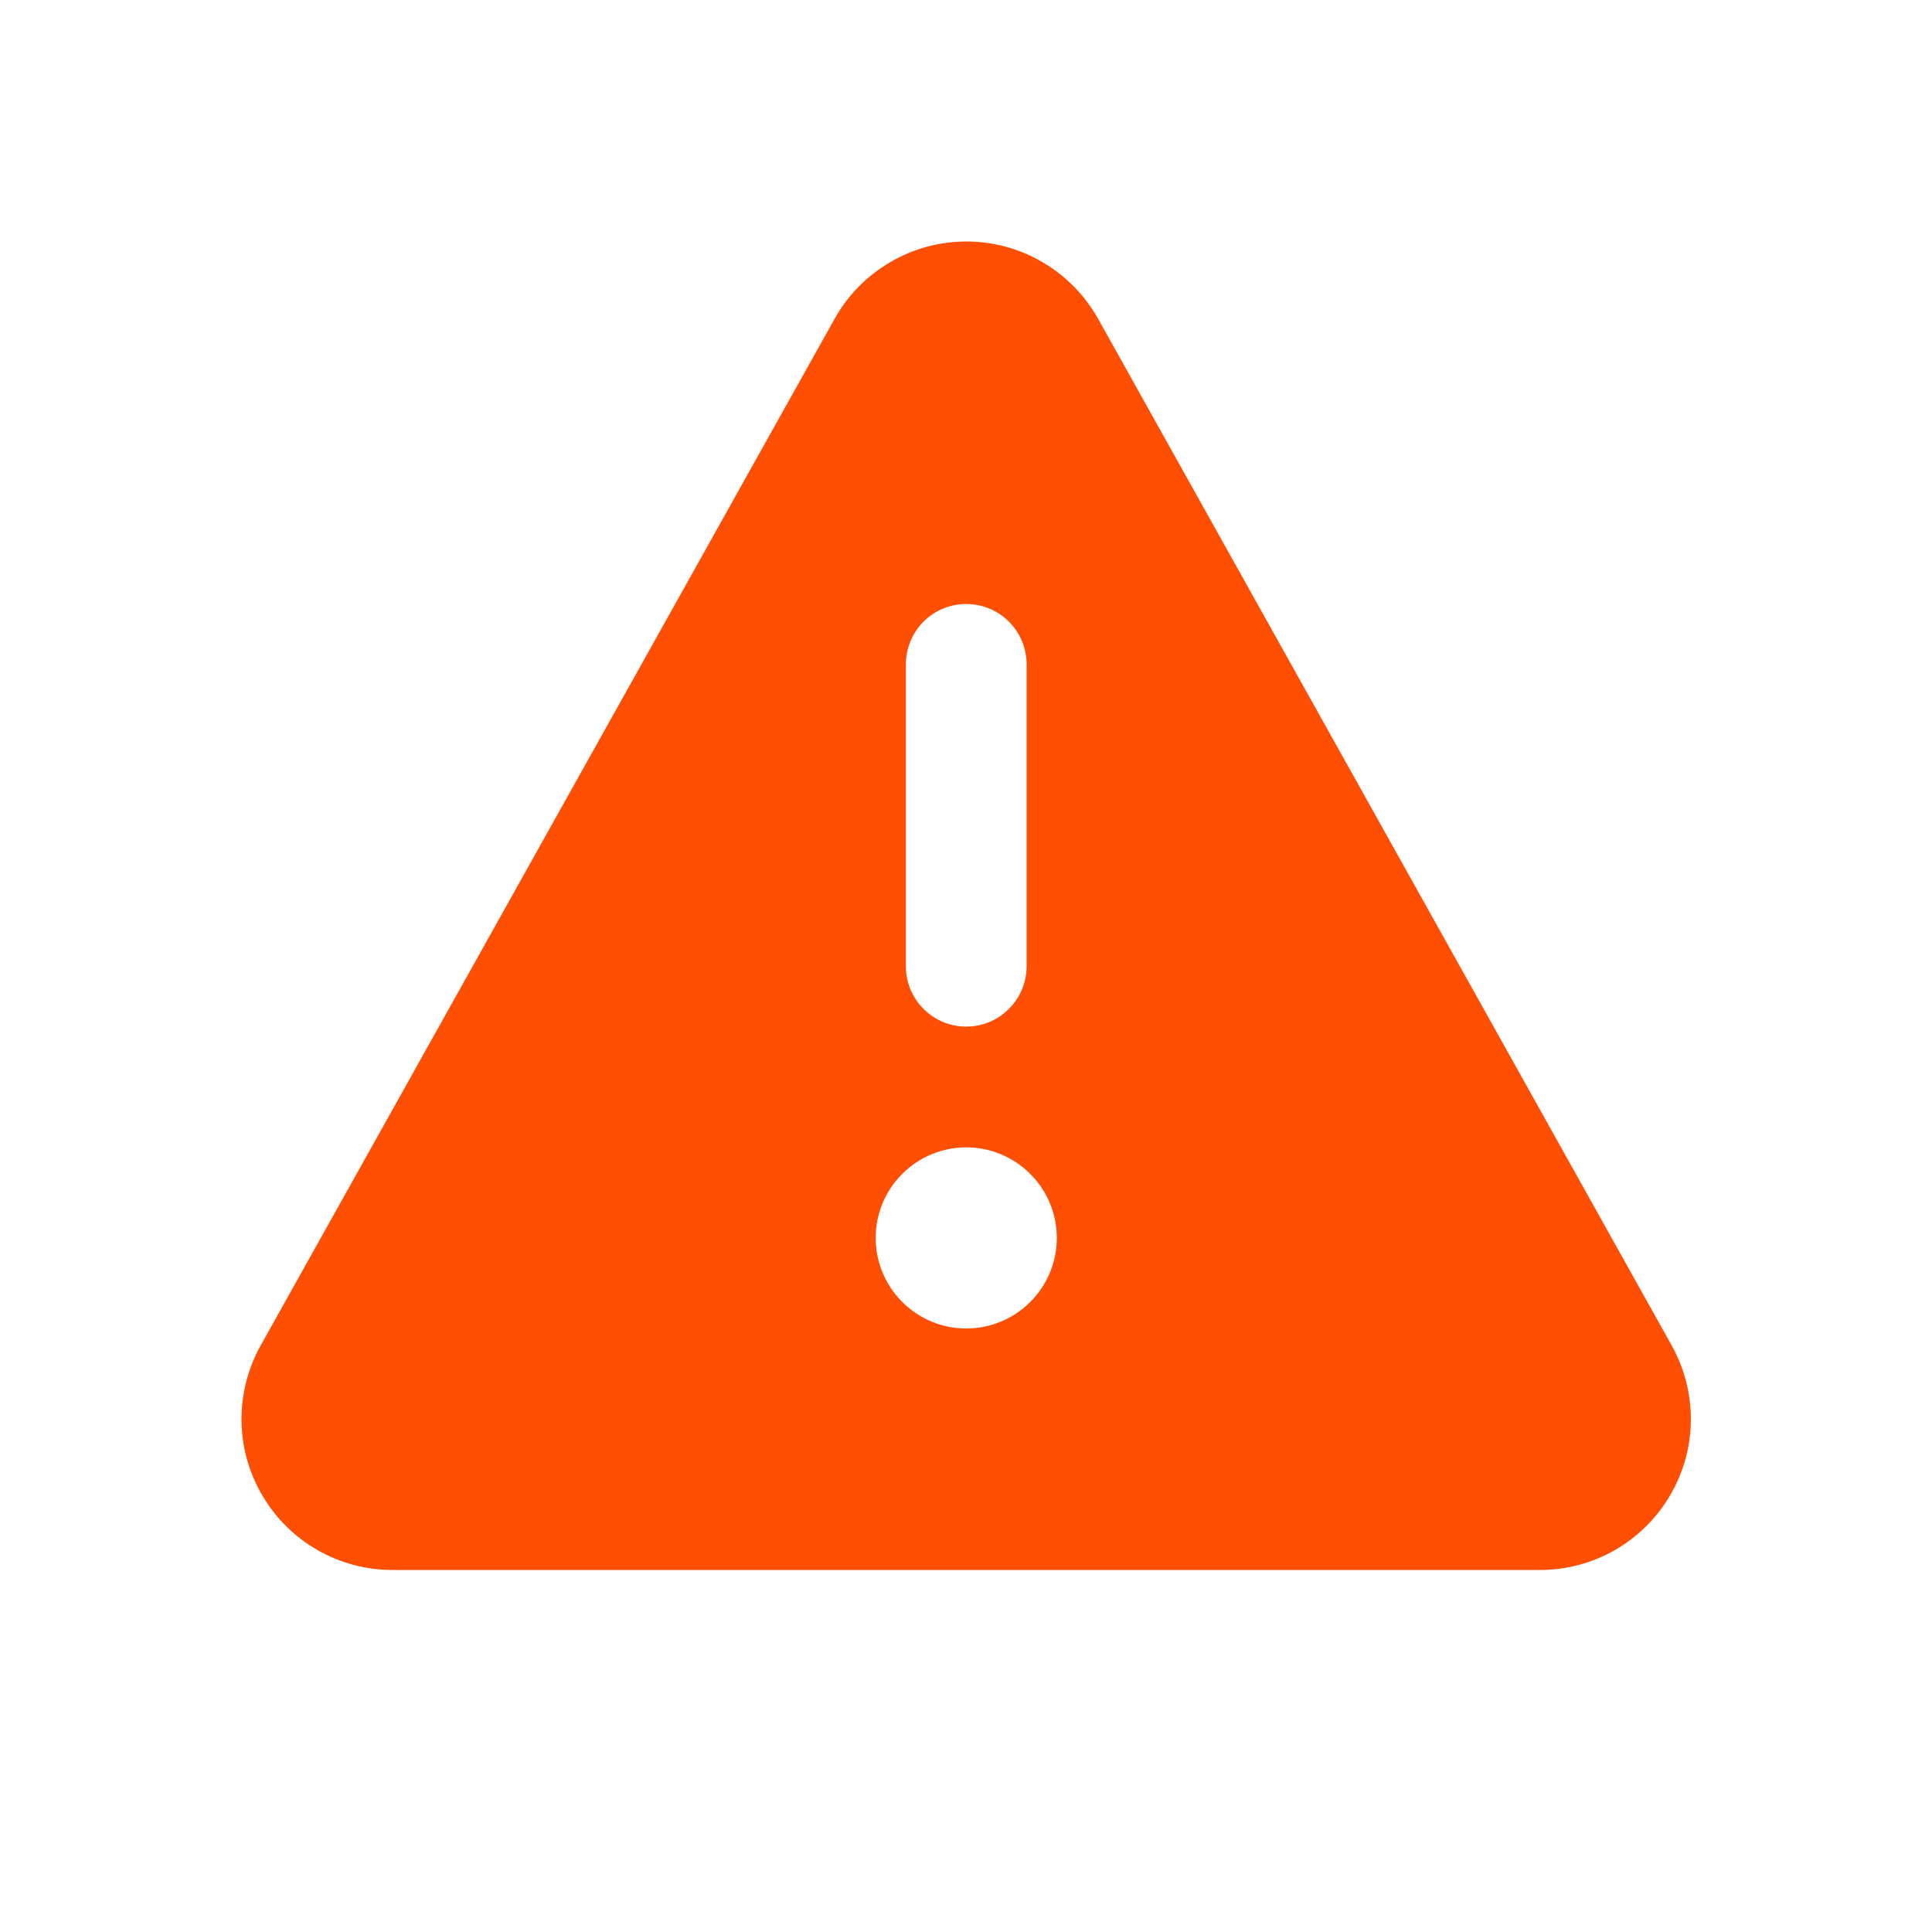 <svg width="16" height="16" viewBox="0 0 16 16" fill="none" xmlns="http://www.w3.org/2000/svg">
<path d="M9.094 2.64C8.985 2.446 8.827 2.284 8.635 2.172C8.444 2.059 8.225 2 8.003 2C7.781 2 7.562 2.059 7.371 2.172C7.179 2.284 7.02 2.446 6.912 2.64L2.159 11.142C2.053 11.332 1.998 11.547 2 11.765C2.002 11.982 2.061 12.196 2.172 12.384C2.282 12.572 2.439 12.728 2.628 12.836C2.817 12.945 3.031 13.002 3.249 13.002H12.753C12.971 13.002 13.185 12.945 13.374 12.837C13.563 12.728 13.721 12.572 13.831 12.384C13.941 12.196 14.001 11.983 14.003 11.765C14.005 11.547 13.95 11.332 13.844 11.142L9.094 2.64ZM8.752 10.252C8.752 10.451 8.673 10.642 8.532 10.782C8.392 10.923 8.201 11.002 8.002 11.002C7.803 11.002 7.612 10.923 7.472 10.782C7.331 10.642 7.252 10.451 7.252 10.252C7.252 10.053 7.331 9.862 7.472 9.722C7.612 9.581 7.803 9.502 8.002 9.502C8.201 9.502 8.392 9.581 8.532 9.722C8.673 9.862 8.752 10.053 8.752 10.252ZM7.502 8.002V5.502C7.502 5.369 7.555 5.242 7.648 5.148C7.742 5.055 7.869 5.002 8.002 5.002C8.135 5.002 8.262 5.055 8.355 5.148C8.449 5.242 8.502 5.369 8.502 5.502V8.002C8.502 8.135 8.449 8.262 8.355 8.355C8.262 8.449 8.135 8.502 8.002 8.502C7.869 8.502 7.742 8.449 7.648 8.355C7.555 8.262 7.502 8.135 7.502 8.002Z" fill="#FE4F05"/>
</svg>
